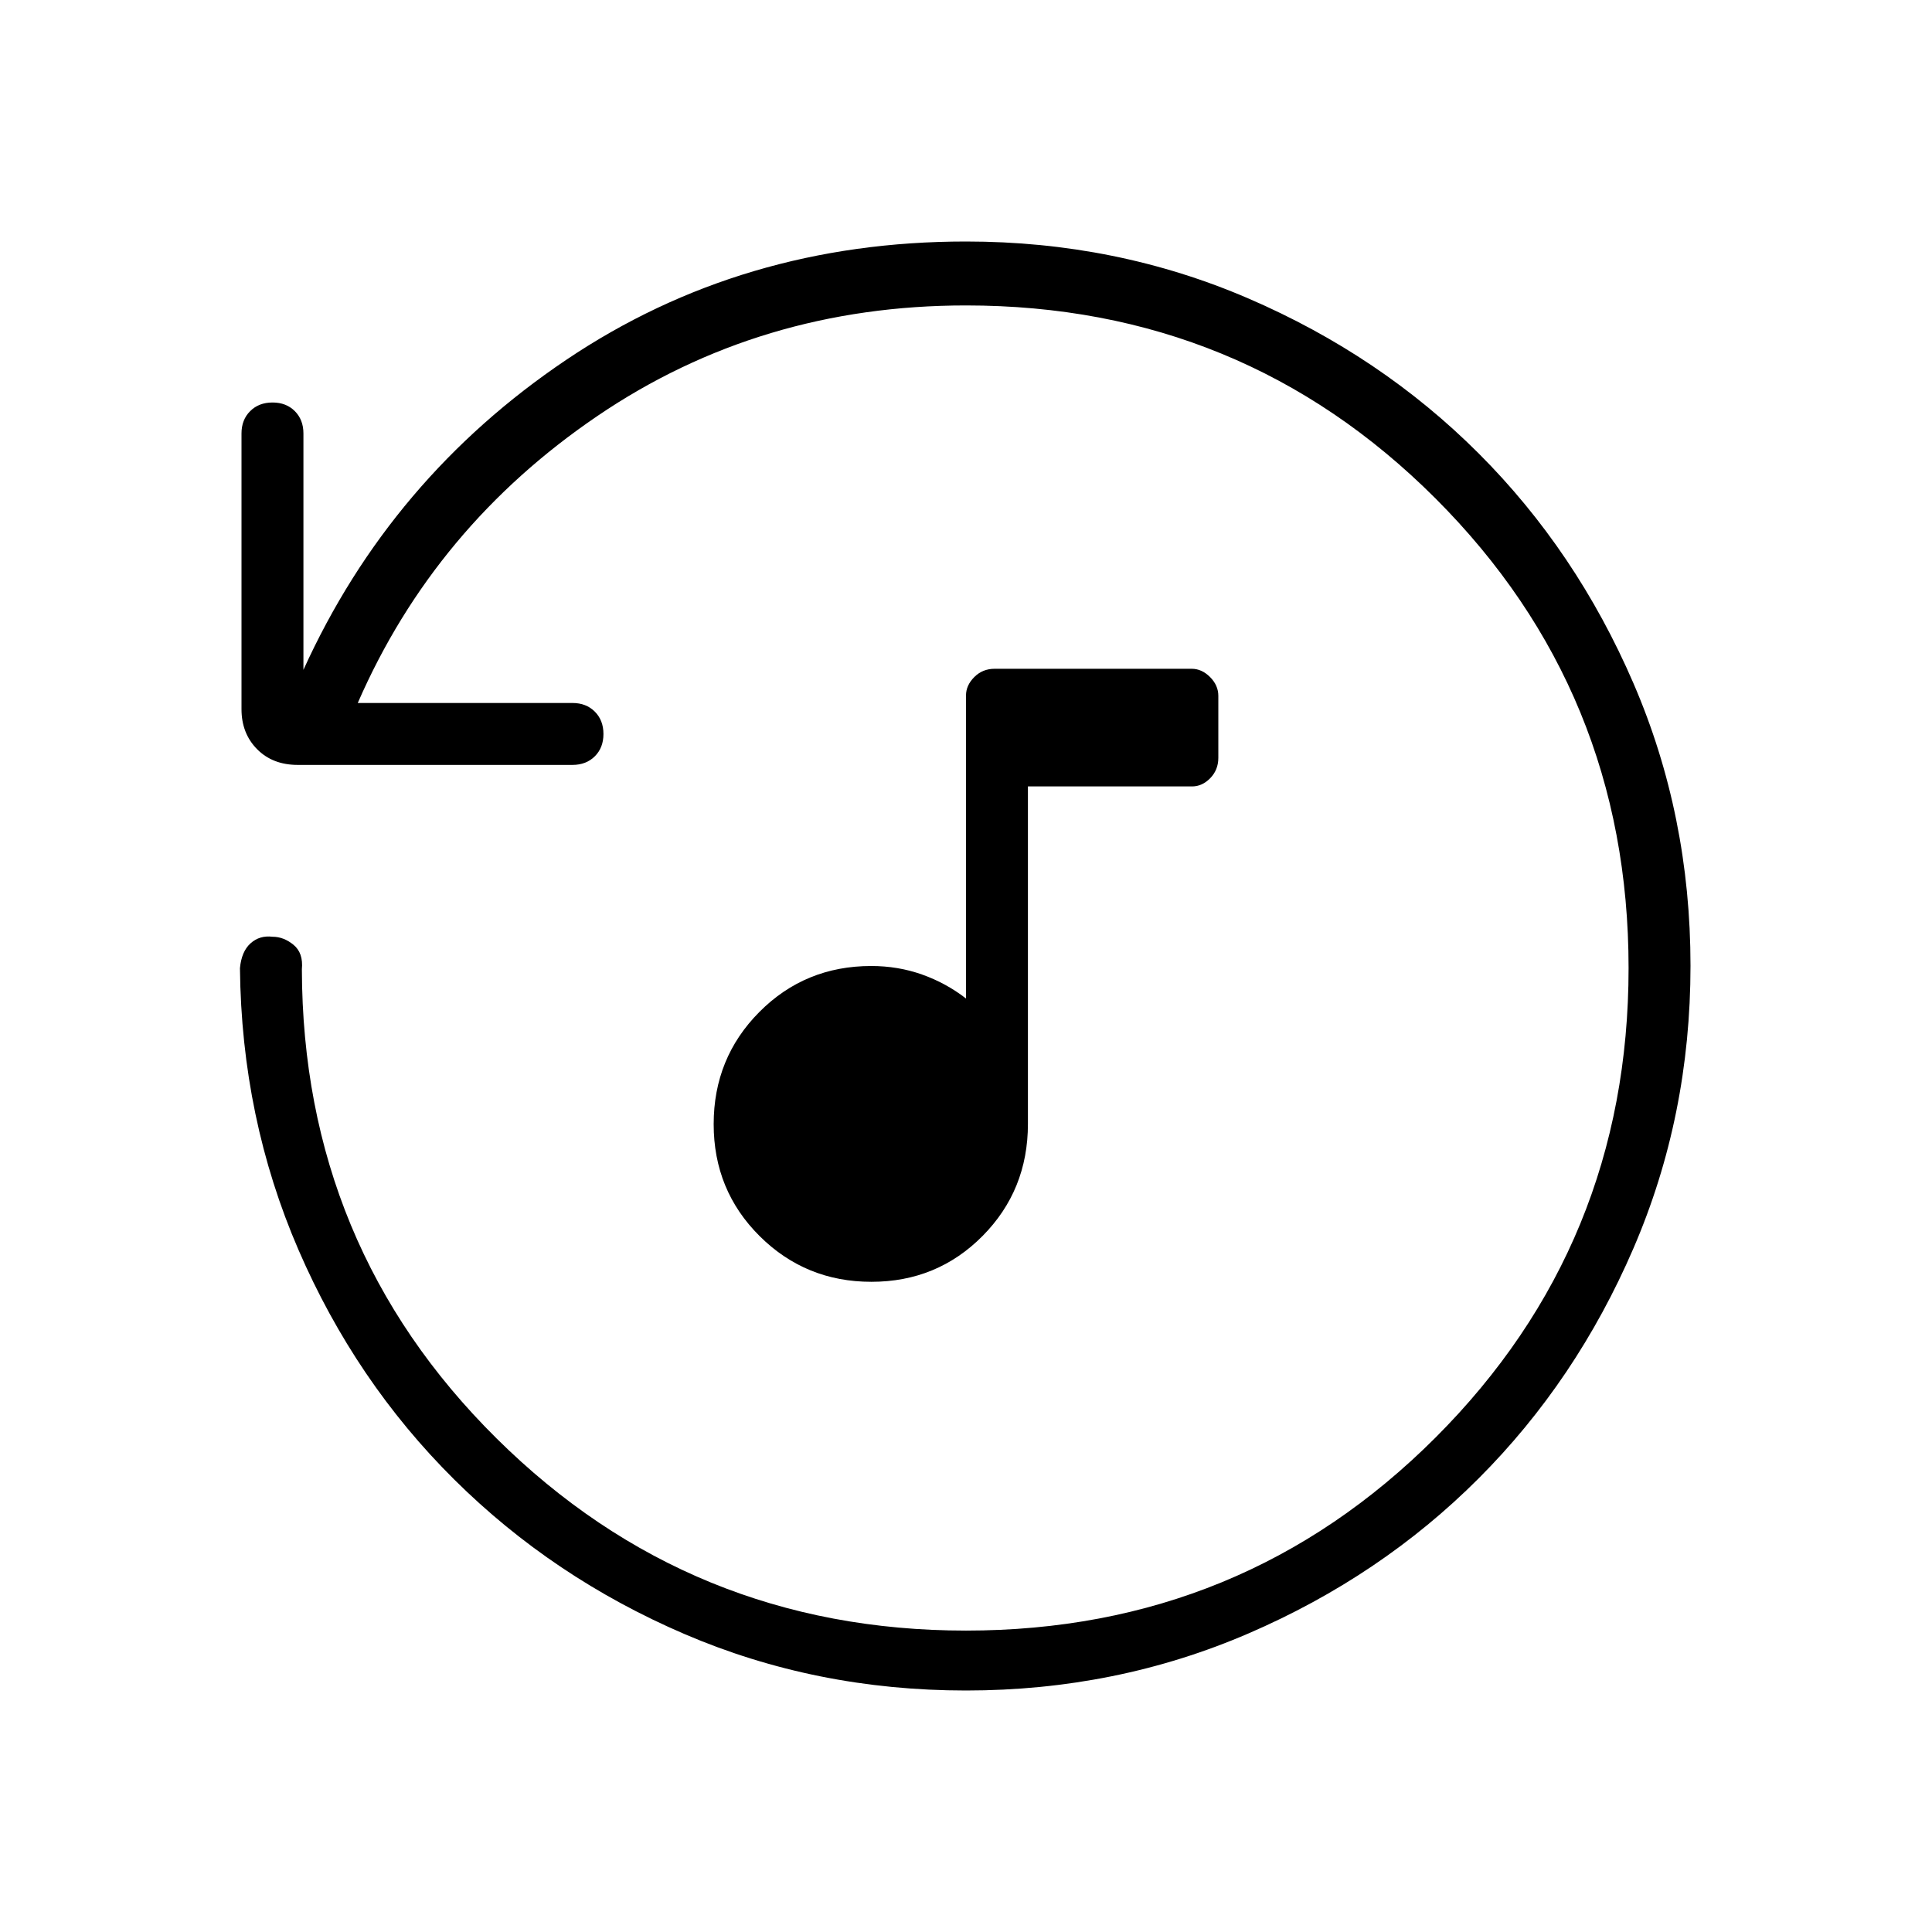 <svg xmlns="http://www.w3.org/2000/svg" height="48" viewBox="0 -960 960 960" width="48"><path d="M432.98-323.08q-32.67 0-55.52-22.71-22.84-22.72-22.84-55.62t22.7-55.74Q400.03-480 432.92-480q13.31 0 25.23 4.23 11.93 4.23 21.85 11.92v-150.56q0-5.05 4.12-9.17 4.11-4.11 10.11-4.11h97.93q4.99 0 9.11 4.11 4.11 4.12 4.11 9.35v30.77q0 6-4 10.11-4 4.12-9.07 4.12h-81.54v167.69q0 32.96-22.56 55.71t-55.23 22.75ZM840-480.13q0 74.67-28.35 140.41-28.35 65.73-76.95 114.36-48.6 48.63-114.3 76.99Q554.7-120 480-120q-74.54 0-139.85-28.04-65.3-28.04-114.42-76.77-49.11-48.73-77.42-114.15-28.31-65.42-29.08-139.96.77-8.31 5.27-12.35 4.5-4.04 10.88-3.27 5.62 0 10.5 4.04 4.89 4.04 4.12 12.12.31 137.61 96.73 233.11T480-149.77q137.38 0 233.31-95.92 95.92-95.93 95.92-233.31t-95.92-233.31Q617.38-808.23 480-808.23q-102.31 0-183.19 54.96-80.89 54.96-119.04 142.58h106.69q6.81 0 11.1 4.29 4.29 4.3 4.29 11.12 0 6.82-4.29 11.09t-11.1 4.27h-136.5q-12.5 0-20.23-7.83T120-607.62v-137q0-6.8 4.3-11.09 4.29-4.29 11.11-4.29 6.82 0 11.09 4.29t4.27 11.09v117.47Q194-722.38 281.35-781.19 368.69-840 480-840q74.7 0 140.4 28.34t114.3 76.92q48.6 48.58 76.95 114.26Q840-554.81 840-480.13Z"/></svg>